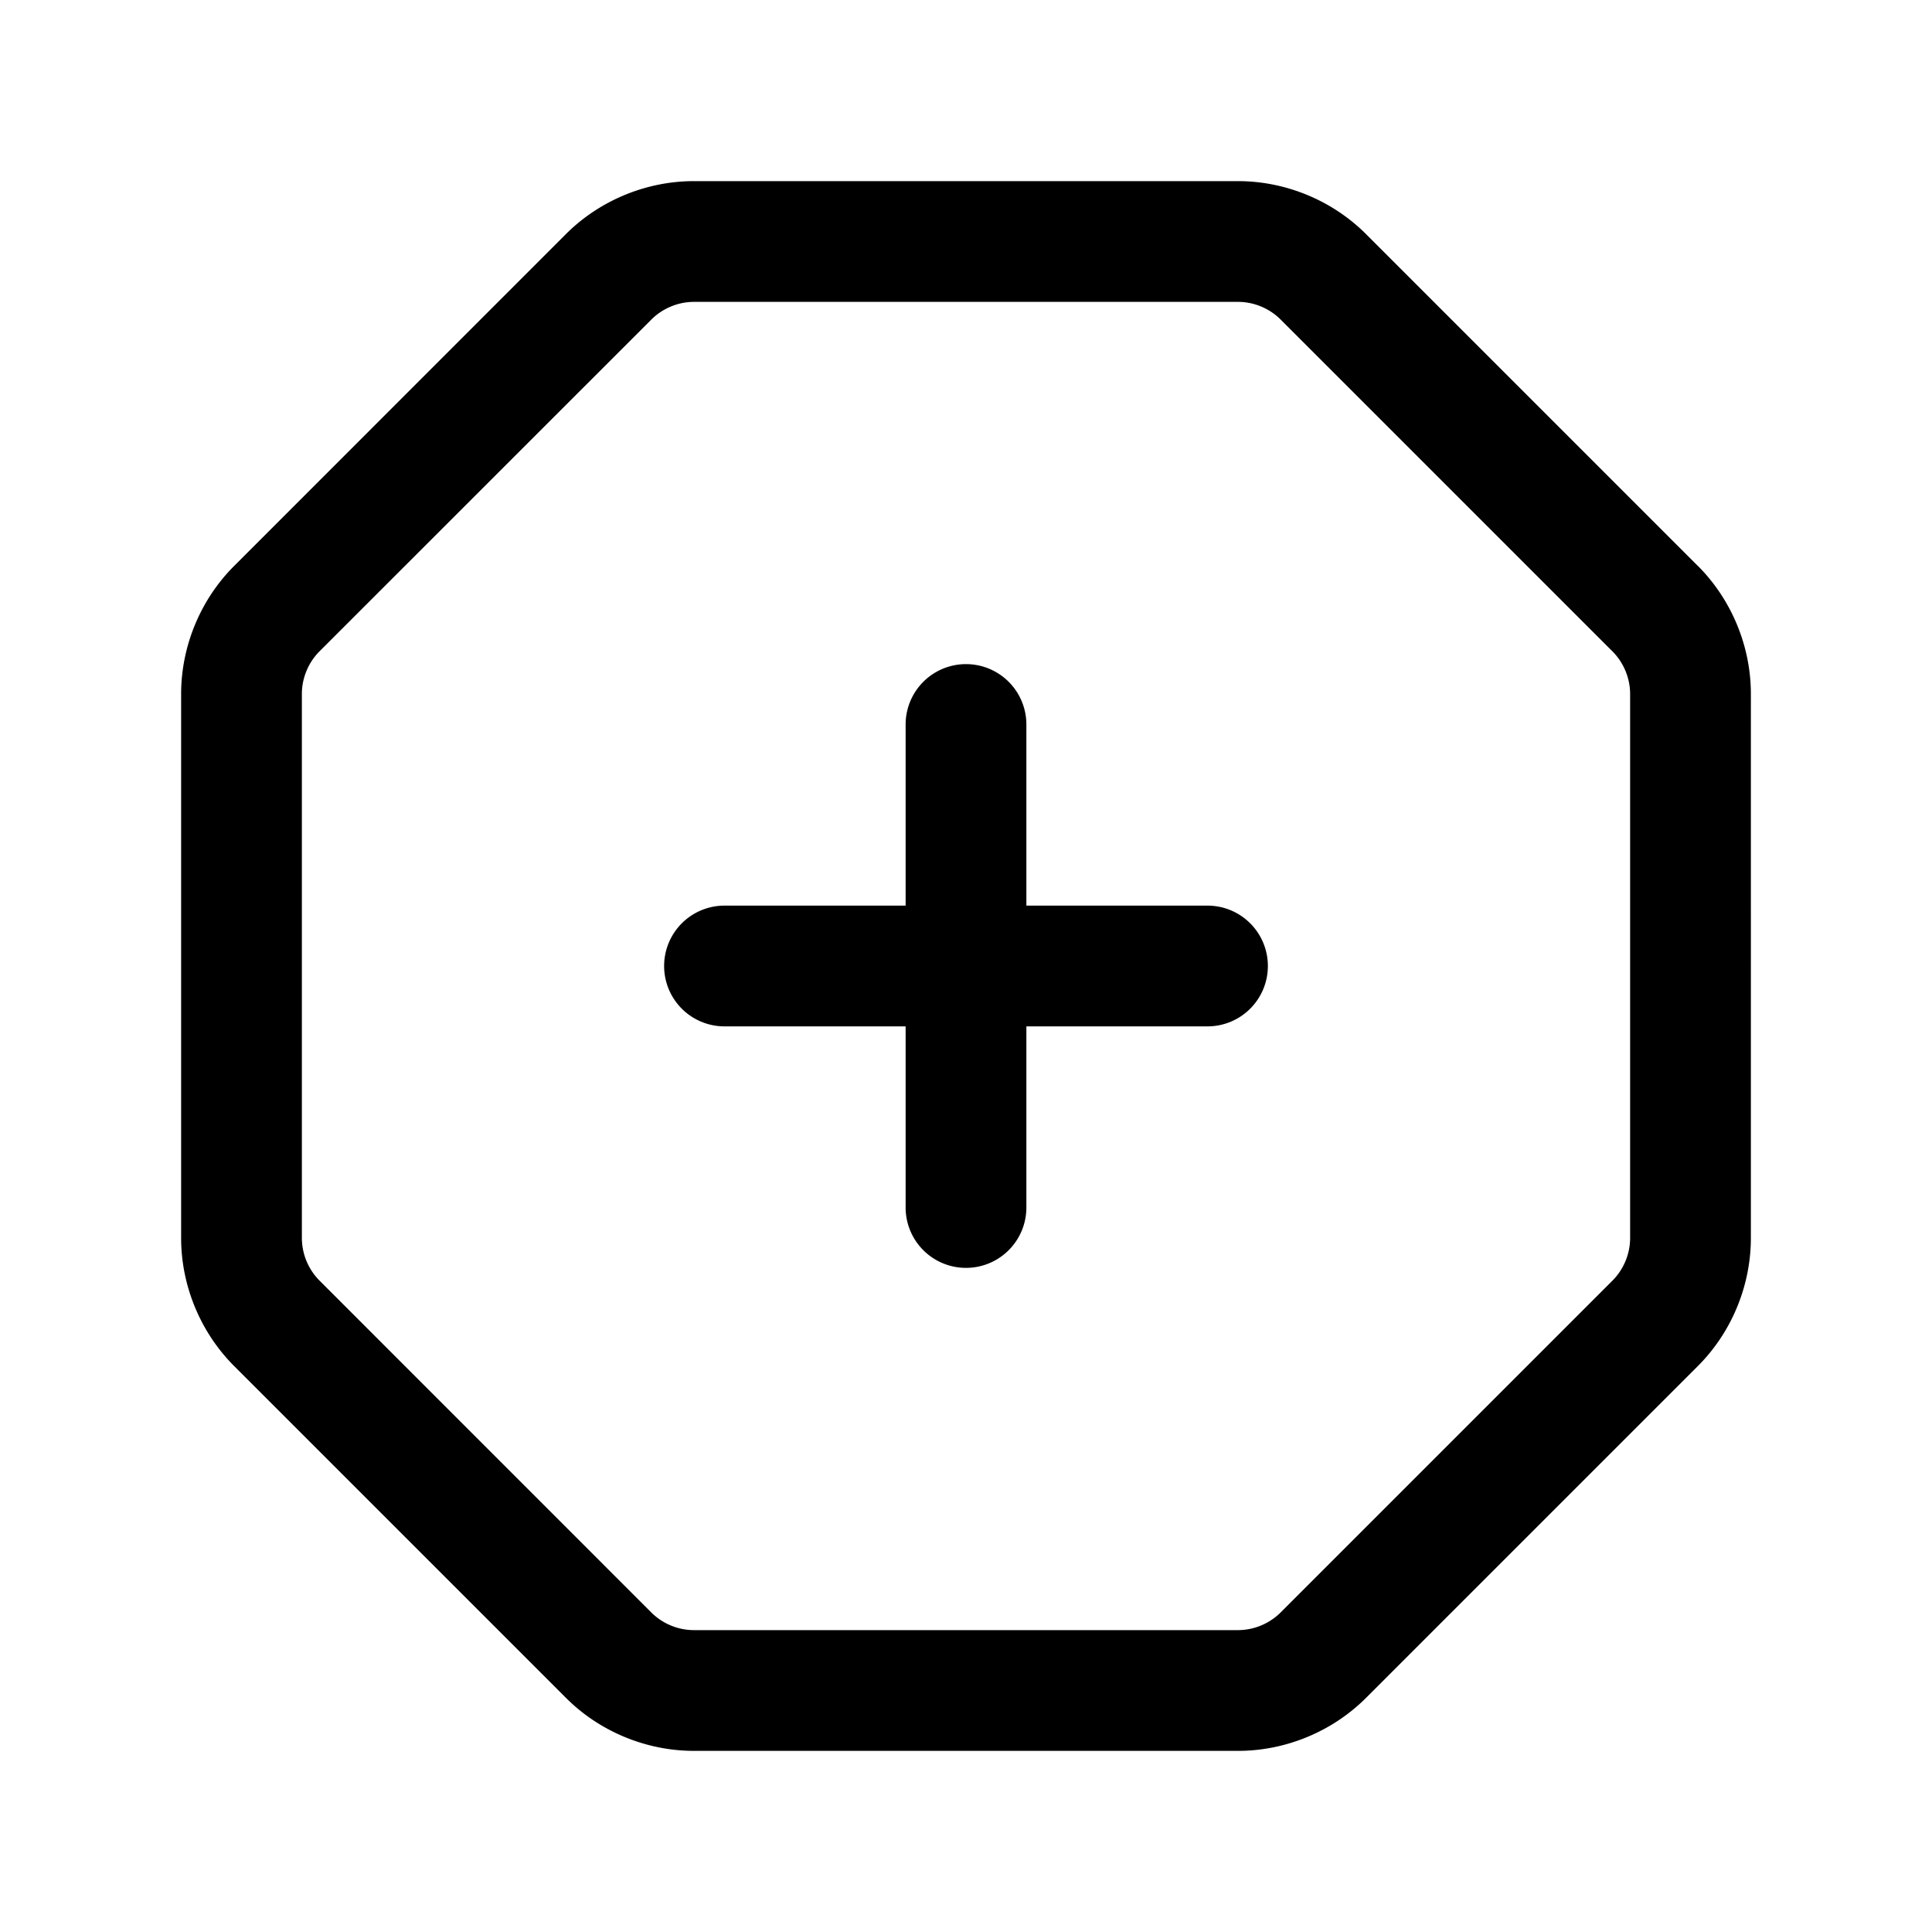 <svg xmlns="http://www.w3.org/2000/svg" width="24" height="24" fill="none"><path fill="currentColor" d="M21.091 7.03 16.97 2.909c-.419-.42-1-.659-1.591-.659H8.62c-.592 0-1.172.24-1.591.659L2.909 7.03c-.42.419-.659 1-.659 1.591v6.758c0 .592.24 1.172.659 1.591l4.121 4.121c.419.42 1 .659 1.591.659h6.758c.592 0 1.172-.24 1.591-.659l4.121-4.121c.42-.419.659-1 .659-1.591V8.62c0-.592-.24-1.172-.659-1.591Zm-.841 8.349c0 .197-.08.39-.22.53l-4.121 4.121a.755.755 0 0 1-.53.22H8.62a.753.753 0 0 1-.53-.22l-4.12-4.121a.754.754 0 0 1-.22-.53V8.62c0-.197.08-.39.22-.53l4.121-4.12c.14-.14.333-.22.53-.22h6.758c.197 0 .39.08.53.22l4.121 4.121c.14.14.22.333.22.53v6.758ZM15.75 12a.75.75 0 0 1-.75.75h-2.25V15a.75.75 0 0 1-1.5 0v-2.25H9a.75.75 0 0 1 0-1.5h2.25V9a.75.75 0 0 1 1.5 0v2.25H15a.75.75 0 0 1 .75.75Z"/></svg>